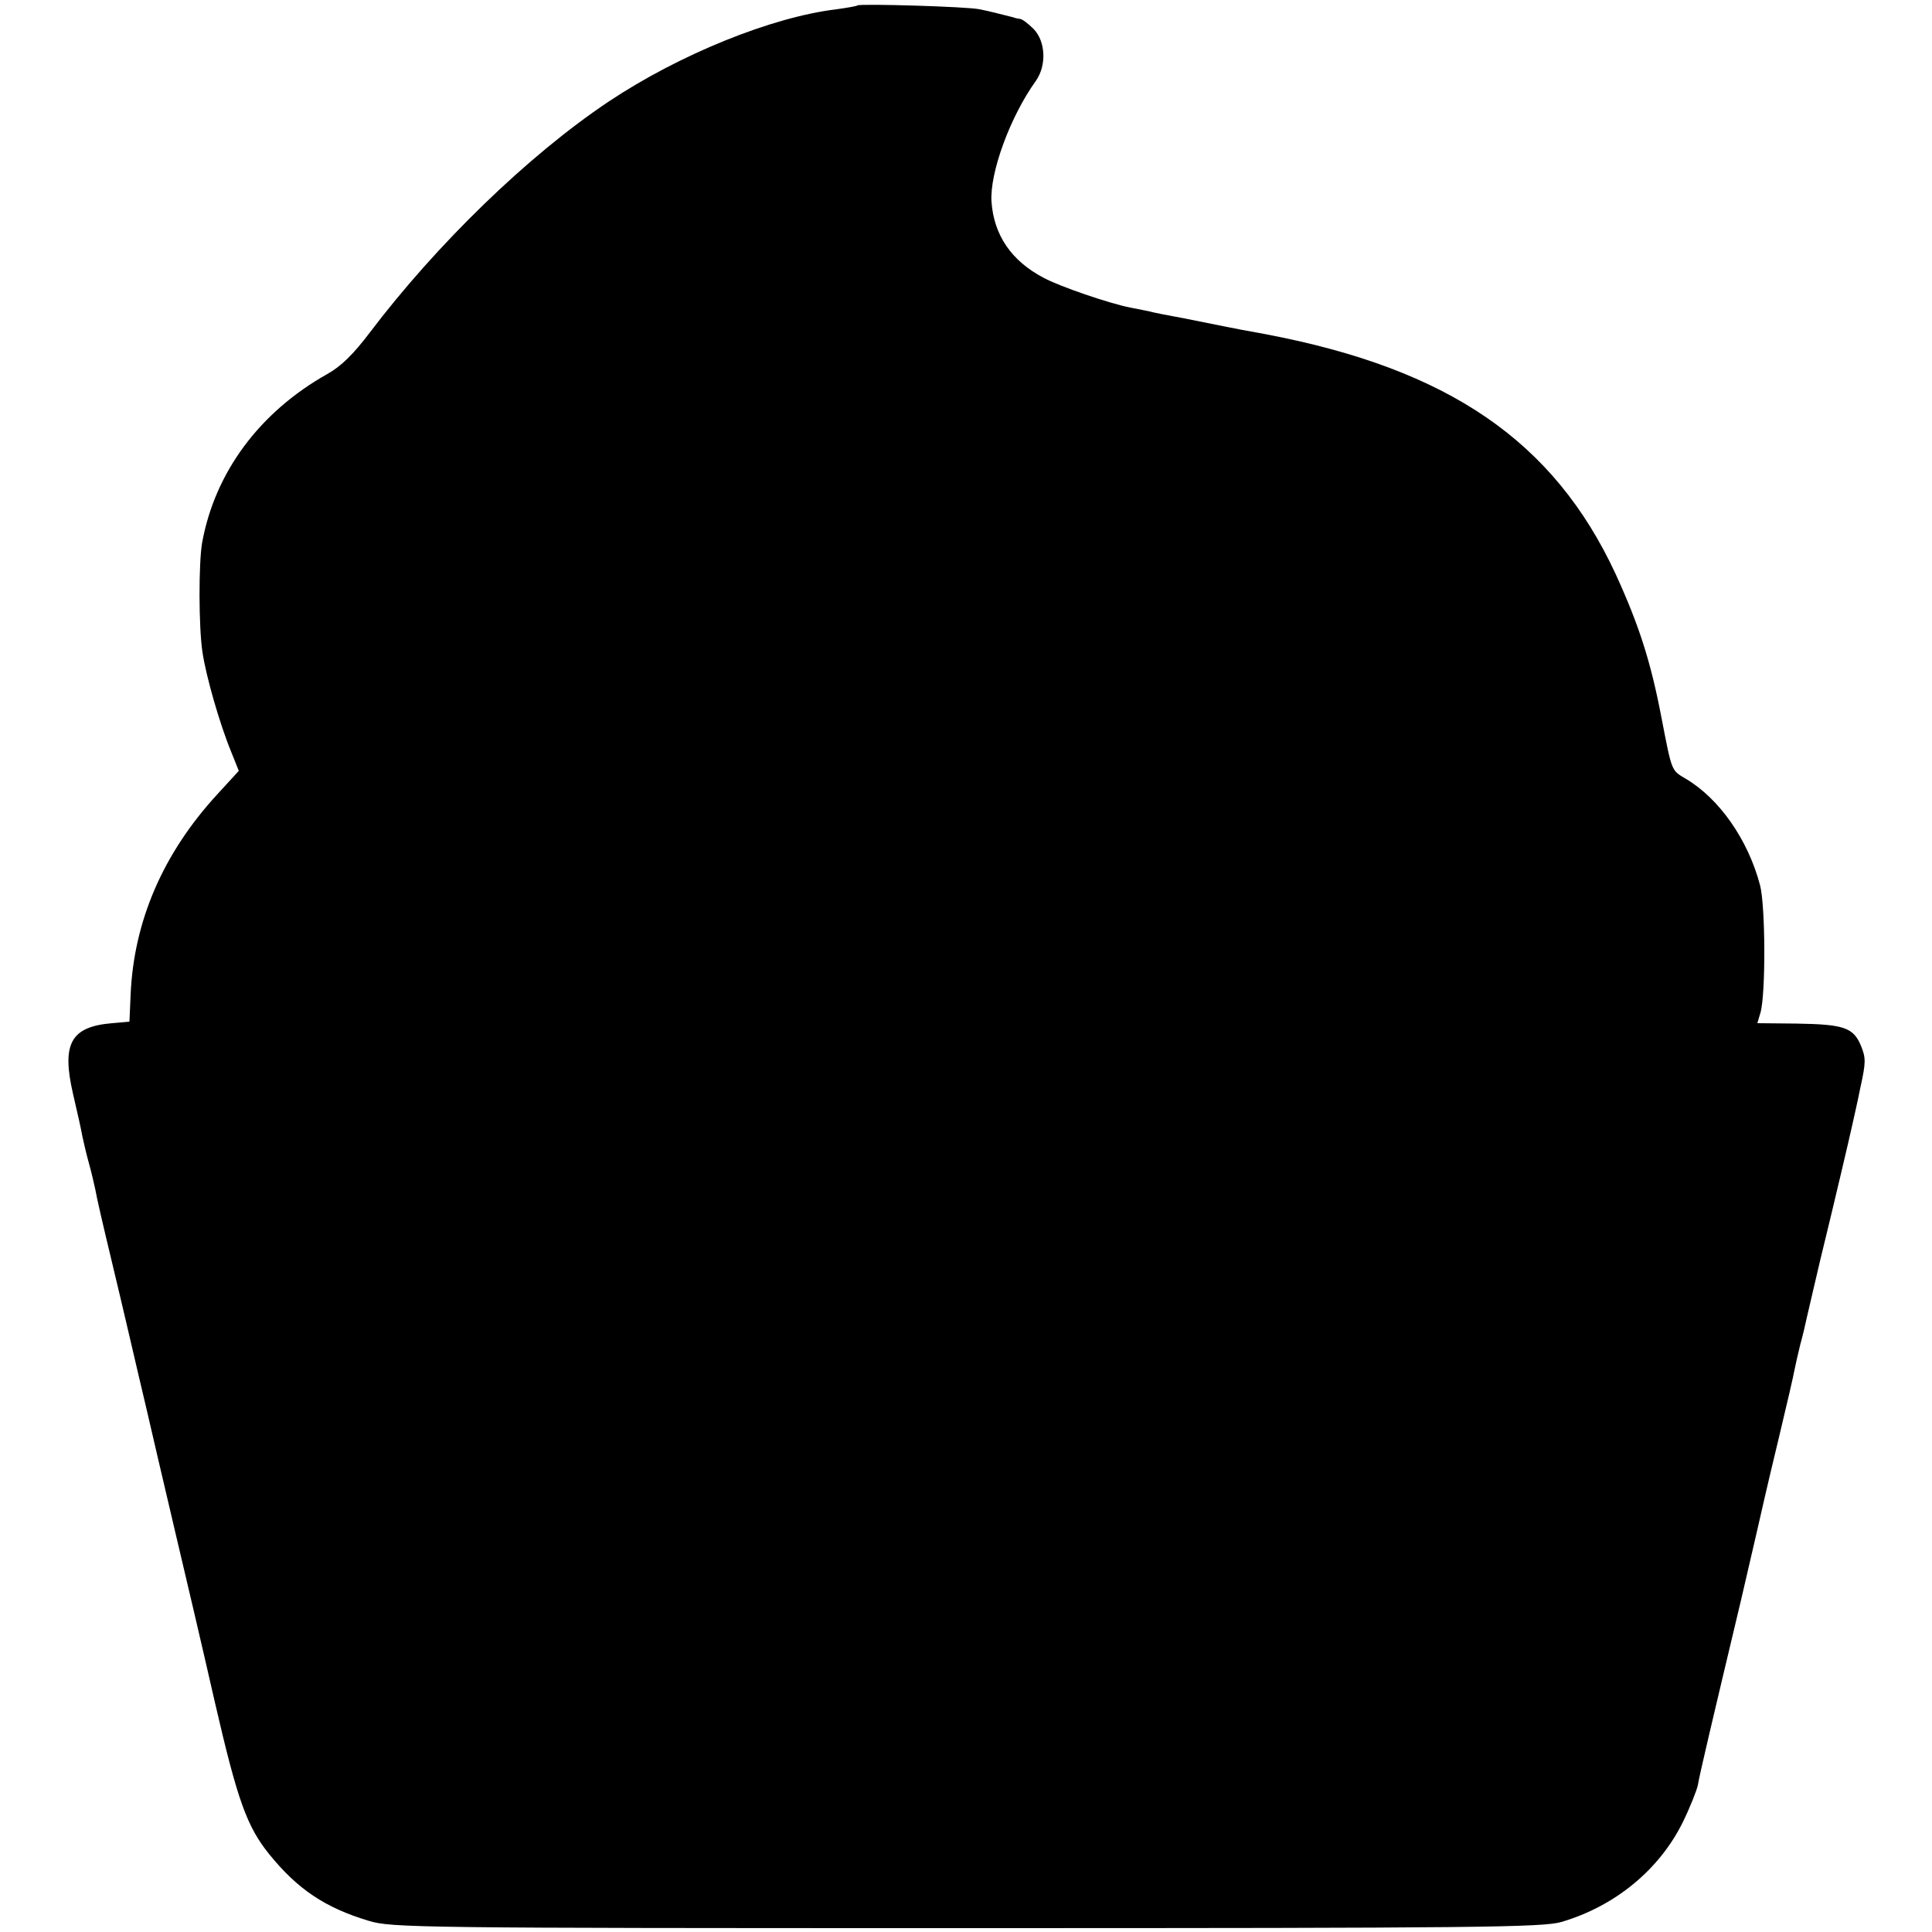 <?xml version="1.0" standalone="no"?>
<!DOCTYPE svg PUBLIC "-//W3C//DTD SVG 20010904//EN"
 "http://www.w3.org/TR/2001/REC-SVG-20010904/DTD/svg10.dtd">
<svg version="1.0" xmlns="http://www.w3.org/2000/svg"
 width="500pt" height="500pt" viewBox="0 0 500 500"
 preserveAspectRatio="xMidYMid meet">
<g transform="translate(0,500) scale(0.1,-0.1)"
fill="#000000" stroke="none">
<path d="M2219 4986 c-2 -2 -26 -6 -54 -10 -168 -20 -407 -117 -590 -239 -208
-139 -445 -369 -619 -599 -41 -54 -73 -86 -109 -106 -176 -99 -291 -255 -324
-437 -9 -53 -9 -217 1 -283 9 -61 44 -184 74 -257 l20 -50 -55 -60 c-141 -153
-217 -329 -225 -520 l-3 -69 -45 -4 c-107 -9 -131 -53 -101 -183 11 -47 22
-96 24 -109 3 -14 10 -45 17 -70 7 -25 14 -56 17 -70 2 -14 20 -92 40 -175 38
-158 60 -256 93 -395 11 -47 42 -182 70 -300 28 -118 76 -323 106 -455 59
-256 83 -322 141 -394 73 -90 144 -138 257 -172 58 -18 127 -19 1547 -19 1328
0 1492 2 1540 16 139 41 253 135 314 258 19 39 36 82 39 96 5 30 36 161 112
480 30 129 57 246 60 260 3 14 21 90 40 169 19 79 36 153 38 165 2 11 9 41 15
66 7 25 14 56 17 70 3 14 19 81 35 150 17 69 41 170 54 225 13 55 26 111 29
125 3 14 13 57 21 97 14 64 14 75 1 107 -20 47 -44 55 -167 57 l-101 1 8 27
c14 48 13 277 -1 330 -31 118 -106 225 -193 276 -37 22 -35 18 -62 157 -28
147 -59 242 -119 373 -160 344 -432 530 -905 620 -45 8 -92 17 -106 20 -14 3
-61 12 -105 21 -44 8 -84 16 -90 18 -5 1 -28 6 -50 10 -55 11 -181 54 -224 77
-84 44 -129 111 -135 197 -5 74 48 220 115 313 28 40 25 102 -6 134 -14 14
-30 26 -35 26 -6 1 -13 2 -17 4 -32 8 -62 16 -88 21 -31 7 -310 15 -316 10z"/>
</g>
</svg>
